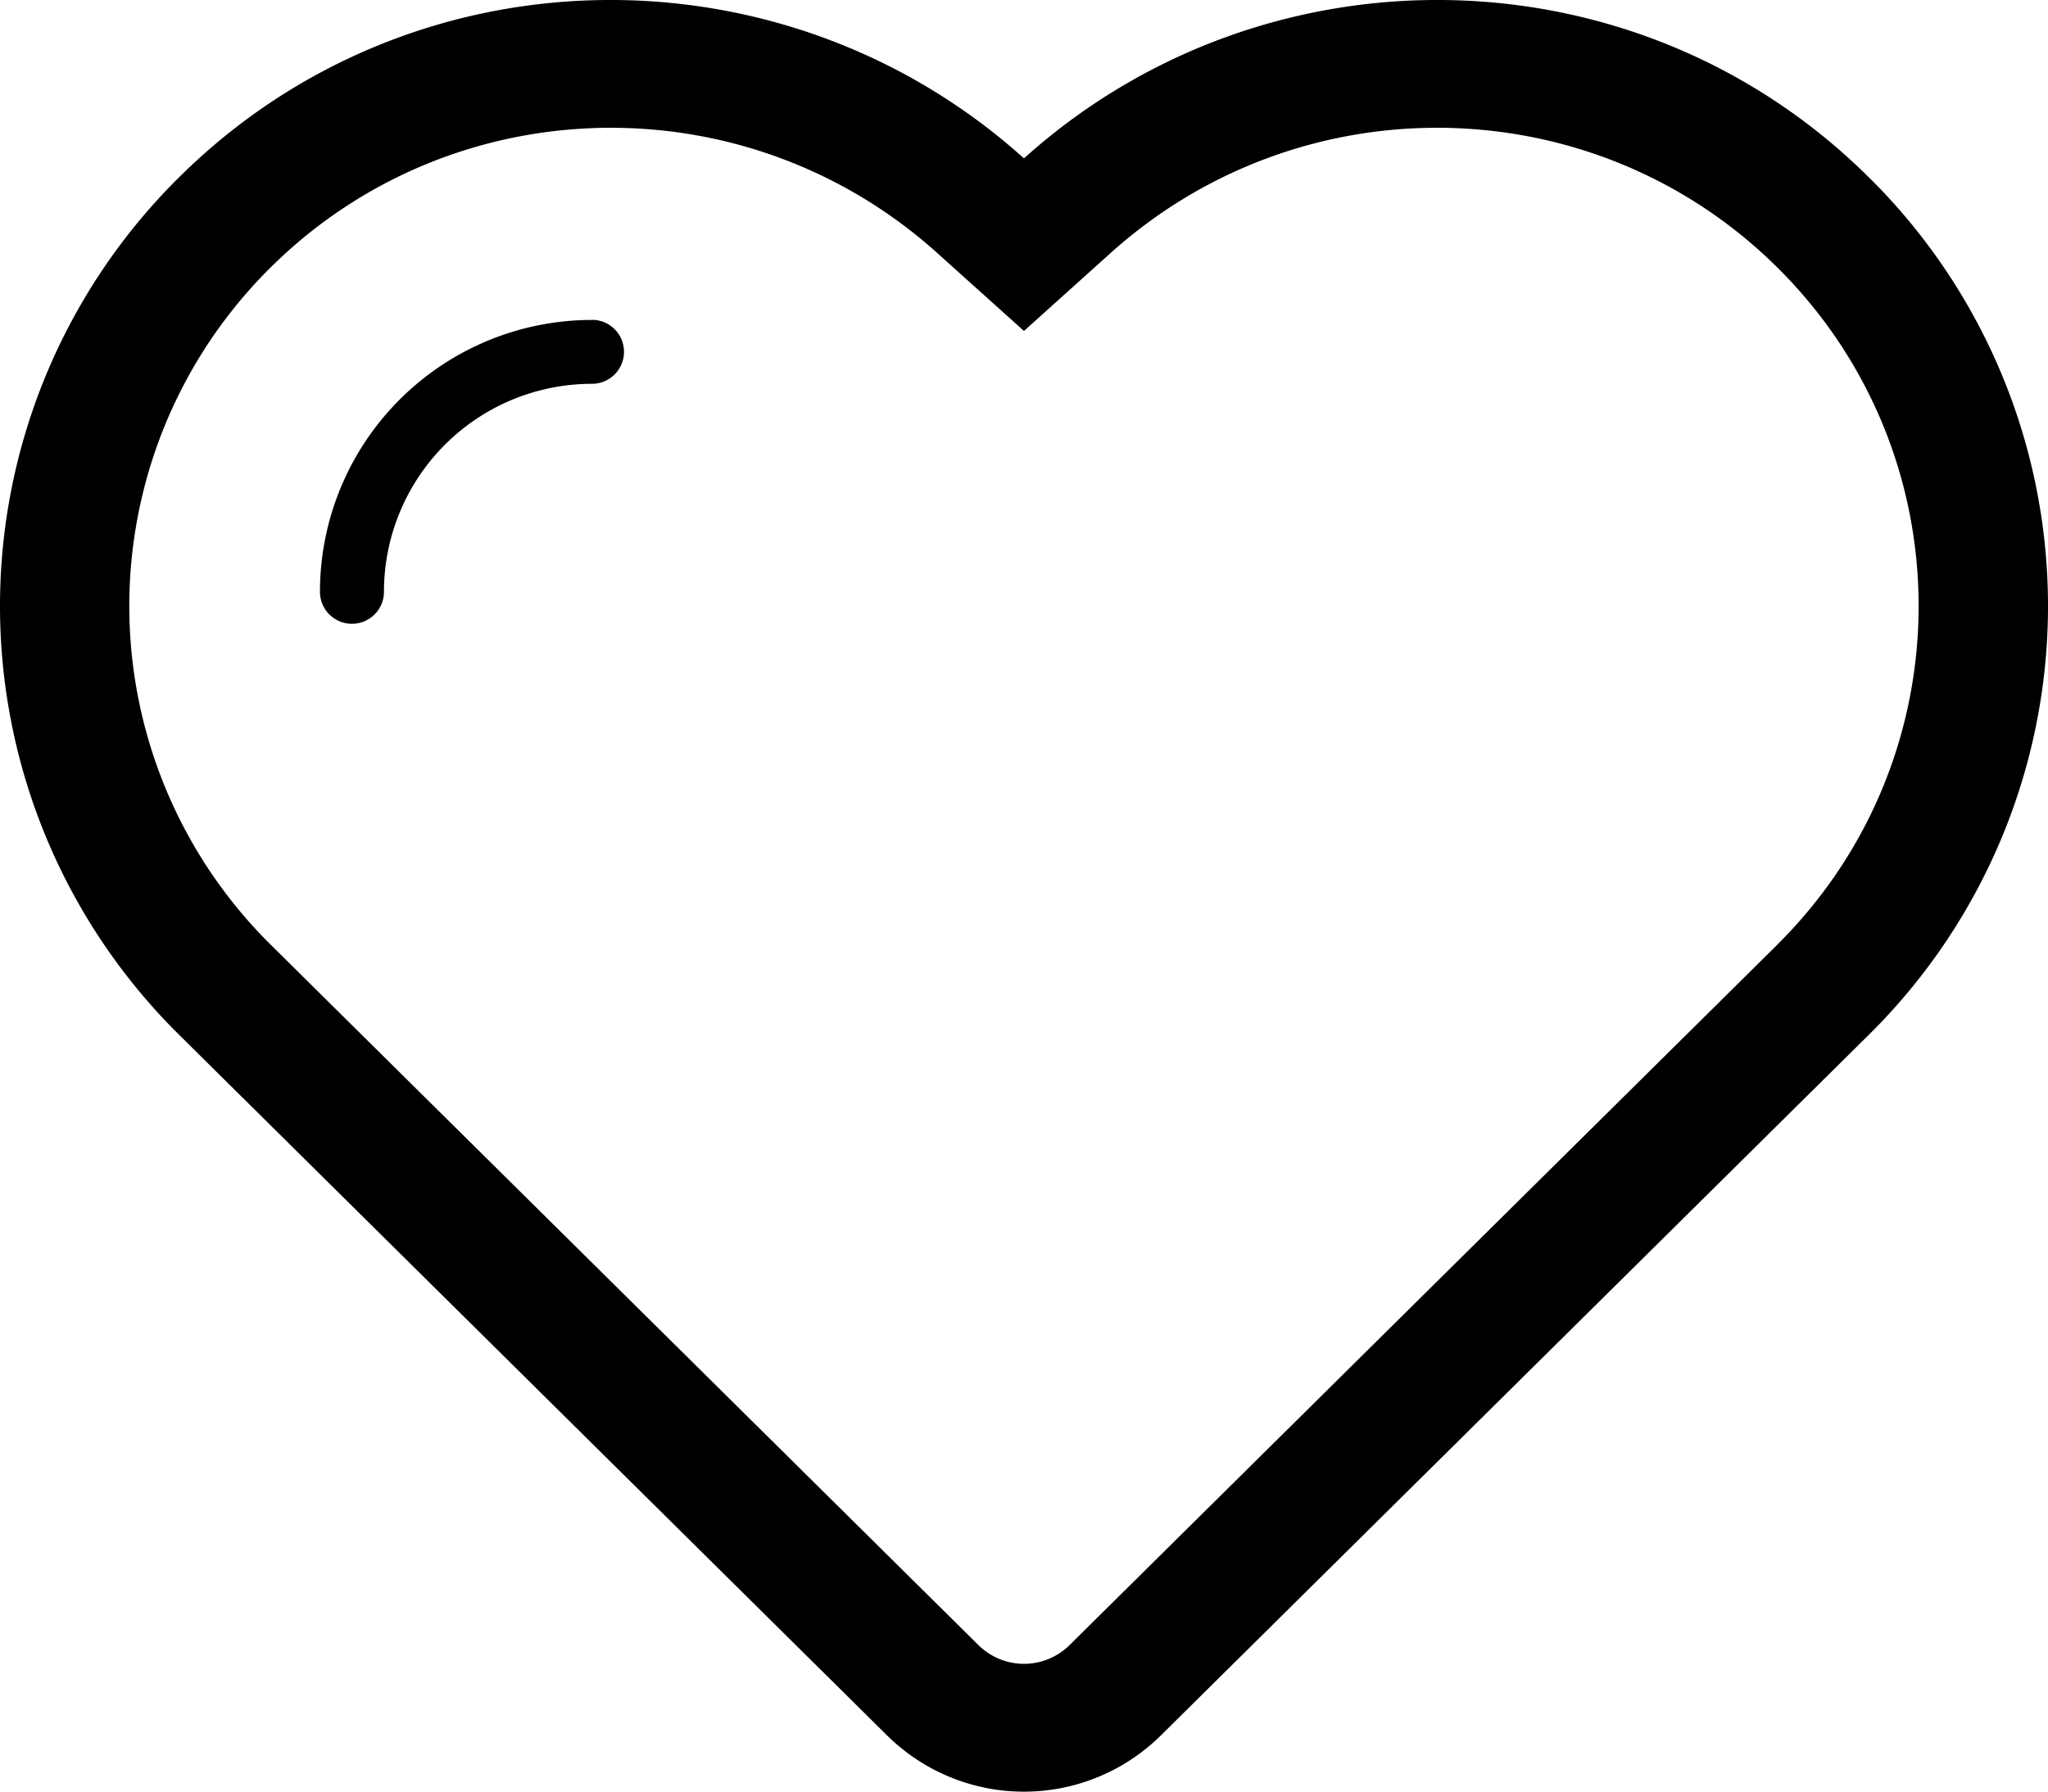 <svg id="Layer_1" data-name="Layer 1" xmlns="http://www.w3.org/2000/svg" viewBox="0 0 1023.88 895.93"><path d="M934.18,168.48C818.05,53.41,632.35,51,512.06,159.26,391.74,51,206.11,53.41,89.92,168.48a301.46,301.46,0,0,0,0,429.28c34.21,33.89,353.7,350.11,353.7,350.11a97.33,97.33,0,0,0,136.89,0s349.83-346.3,353.7-350.11a301.38,301.38,0,0,0,0-429.28Zm-45.6,384.1L534.88,902.69a32.39,32.39,0,0,1-45.6,0L135.58,552.58a238.2,238.2,0,0,1,0-338.92c91-90.08,237.32-93.24,333.09-7.1l43.39,39,43.36-39c95.81-86.14,242.12-83,333.12,7.1,94.4,93.41,94.4,245.44,0,338.92ZM296.1,240a16,16,0,1,1,0,32h0a104,104,0,0,0-104,104v0a16,16,0,0,1-32,0h0A136,136,0,0,1,296,240.06c.06,0,.06,0,.13,0Z" transform="translate(-0.14 -80.07)"/></svg>